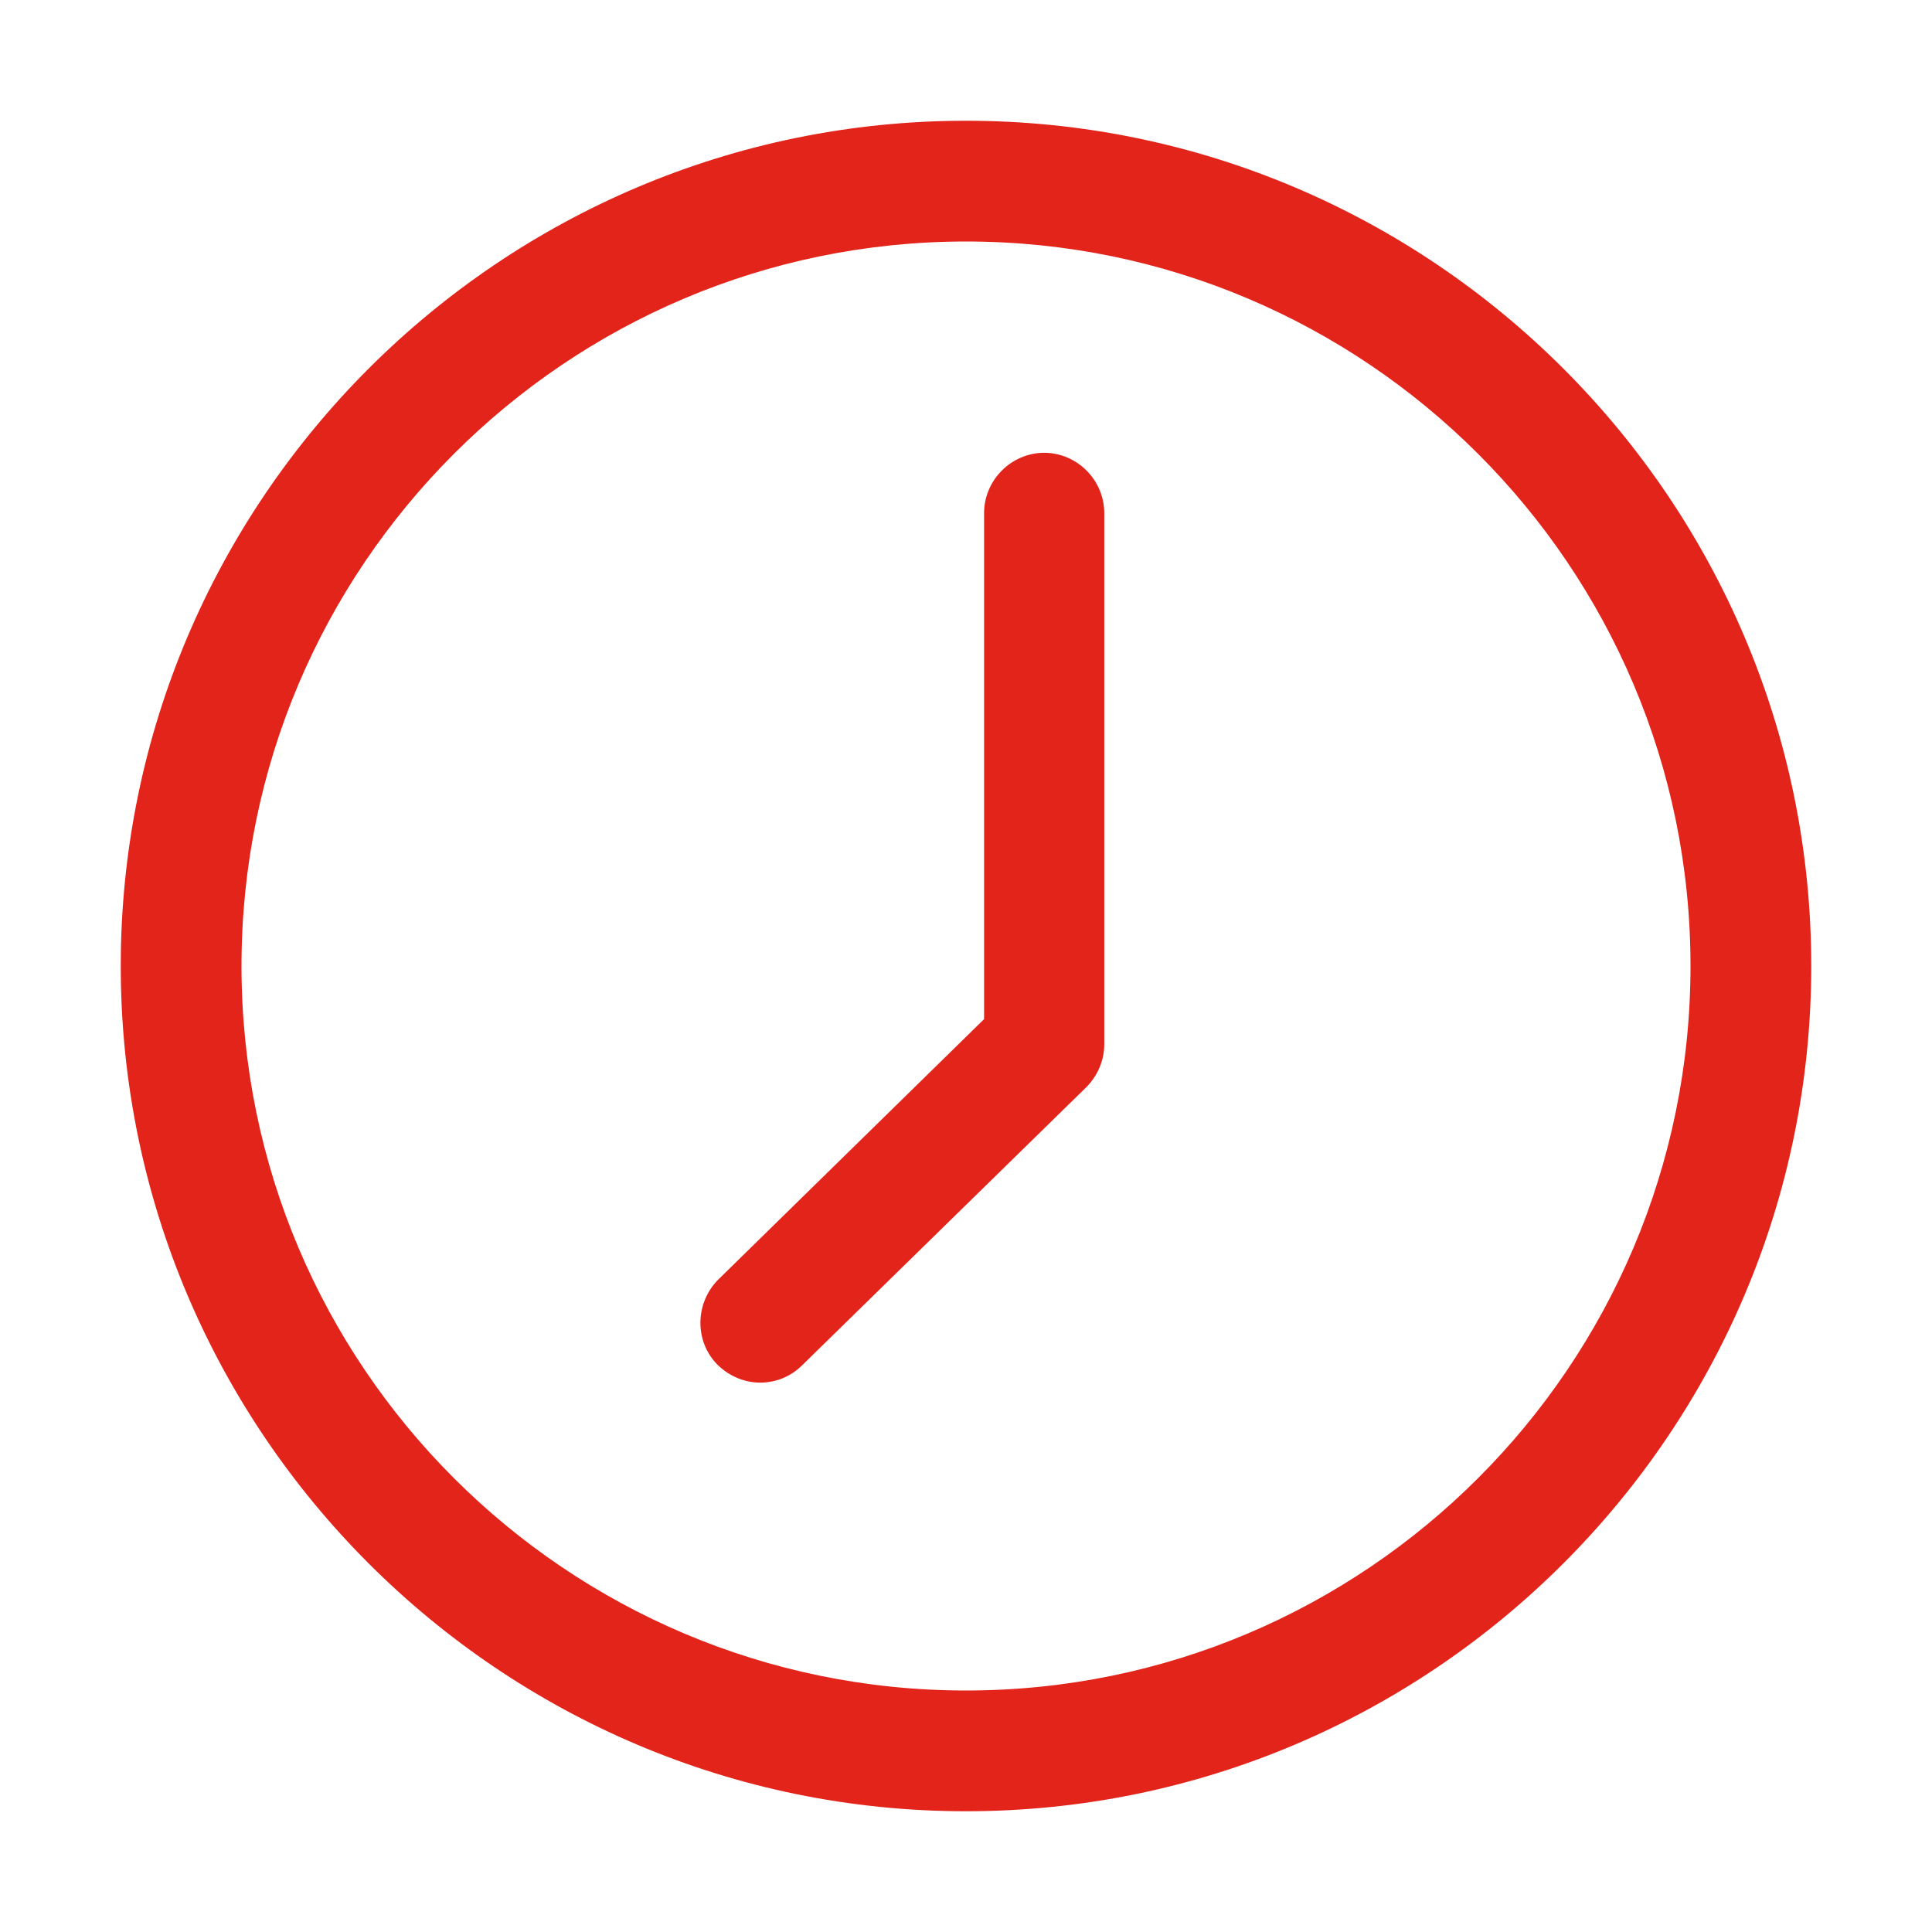 <svg width="14" height="14" viewBox="0 0 14 14" fill="none" xmlns="http://www.w3.org/2000/svg">
<path fill-rule="evenodd" clip-rule="evenodd" d="M0.875 7C0.875 3.623 3.623 0.875 7 0.875C10.377 0.875 13.125 3.623 13.125 7C13.125 10.377 10.377 13.125 7 13.125C3.623 13.125 0.875 10.377 0.875 7ZM1.75 7C1.75 9.896 4.104 12.25 7 12.25C9.896 12.25 12.25 9.896 12.25 7C12.25 4.104 9.896 1.75 7 1.75C4.104 1.75 1.75 4.104 1.75 7ZM7.131 3.719C7.131 3.479 7.327 3.282 7.567 3.281C7.806 3.282 8.002 3.479 8.002 3.719V7.569C8.002 7.683 7.954 7.796 7.871 7.879L5.814 9.892C5.727 9.979 5.617 10.019 5.508 10.019C5.399 10.019 5.285 9.975 5.197 9.887C5.031 9.717 5.036 9.441 5.206 9.271L7.131 7.385V3.719ZM7.567 3.281C7.567 3.281 7.568 3.281 7.569 3.281H7.564C7.565 3.281 7.566 3.281 7.567 3.281Z" fill="#E3241B"/>
</svg>
